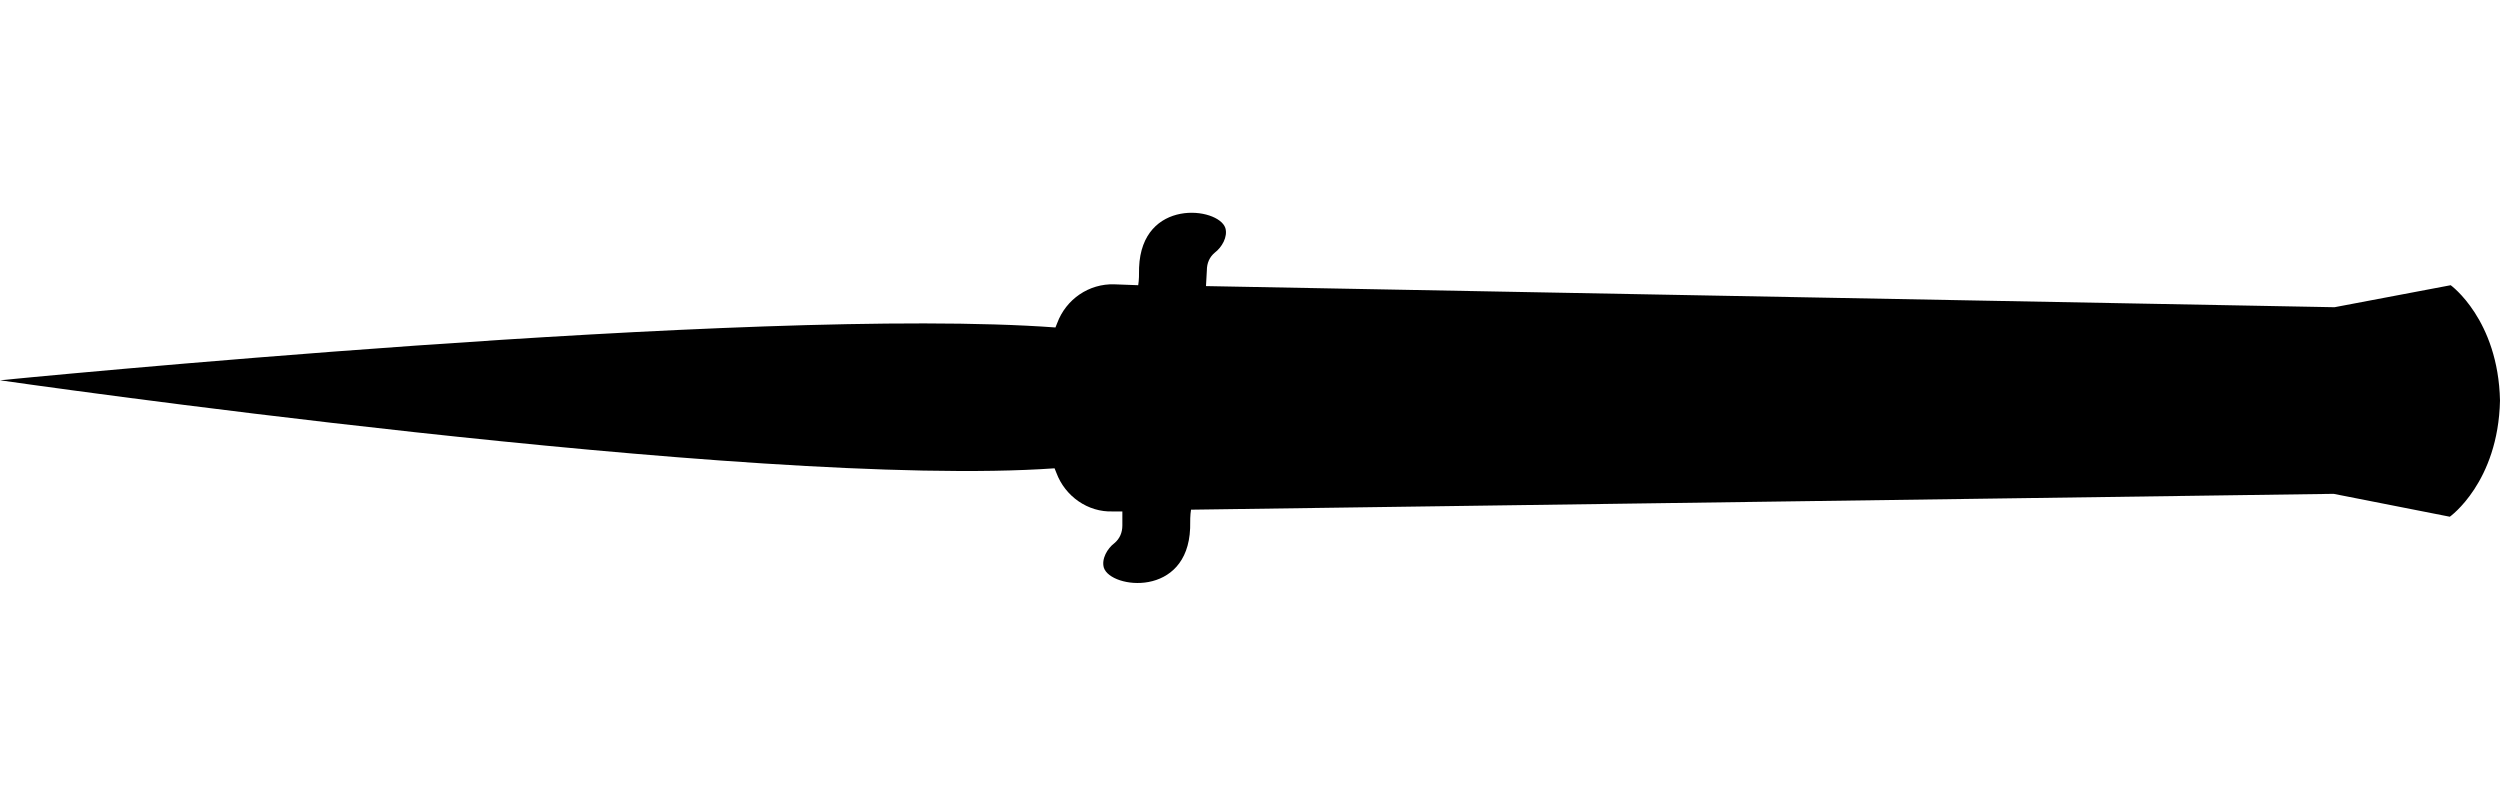 <svg id="knife-stilleto" viewBox="0 0 284 90"> <path d="M278.4 32.4l-13.2 2.5L137 32.5l.1-1.8c0-.8.3-1.5.9-2 .8-.6 1.5-1.8 1.2-2.8-.8-2.4-9.5-3.4-9.8 4.5 0 .8 0 1.4-.1 2l-2.7-.1c-2.9-.1-5.5 1.7-6.5 4.4l-.2.5c-34-2.5-119.9 6-119.9 6s85.8 12.4 119.8 10l.2.5c1 2.7 3.6 4.5 6.4 4.4h1.1v1.6c0 .8-.3 1.5-.9 2-.8.6-1.5 1.8-1.2 2.8.8 2.4 9.5 3.4 9.8-4.5 0-.8 0-1.5.1-2.1l129.8-1.8 13.2 2.6s5.5-3.9 5.7-13.2c-.2-9.2-5.6-13.1-5.6-13.1z"/> </svg>